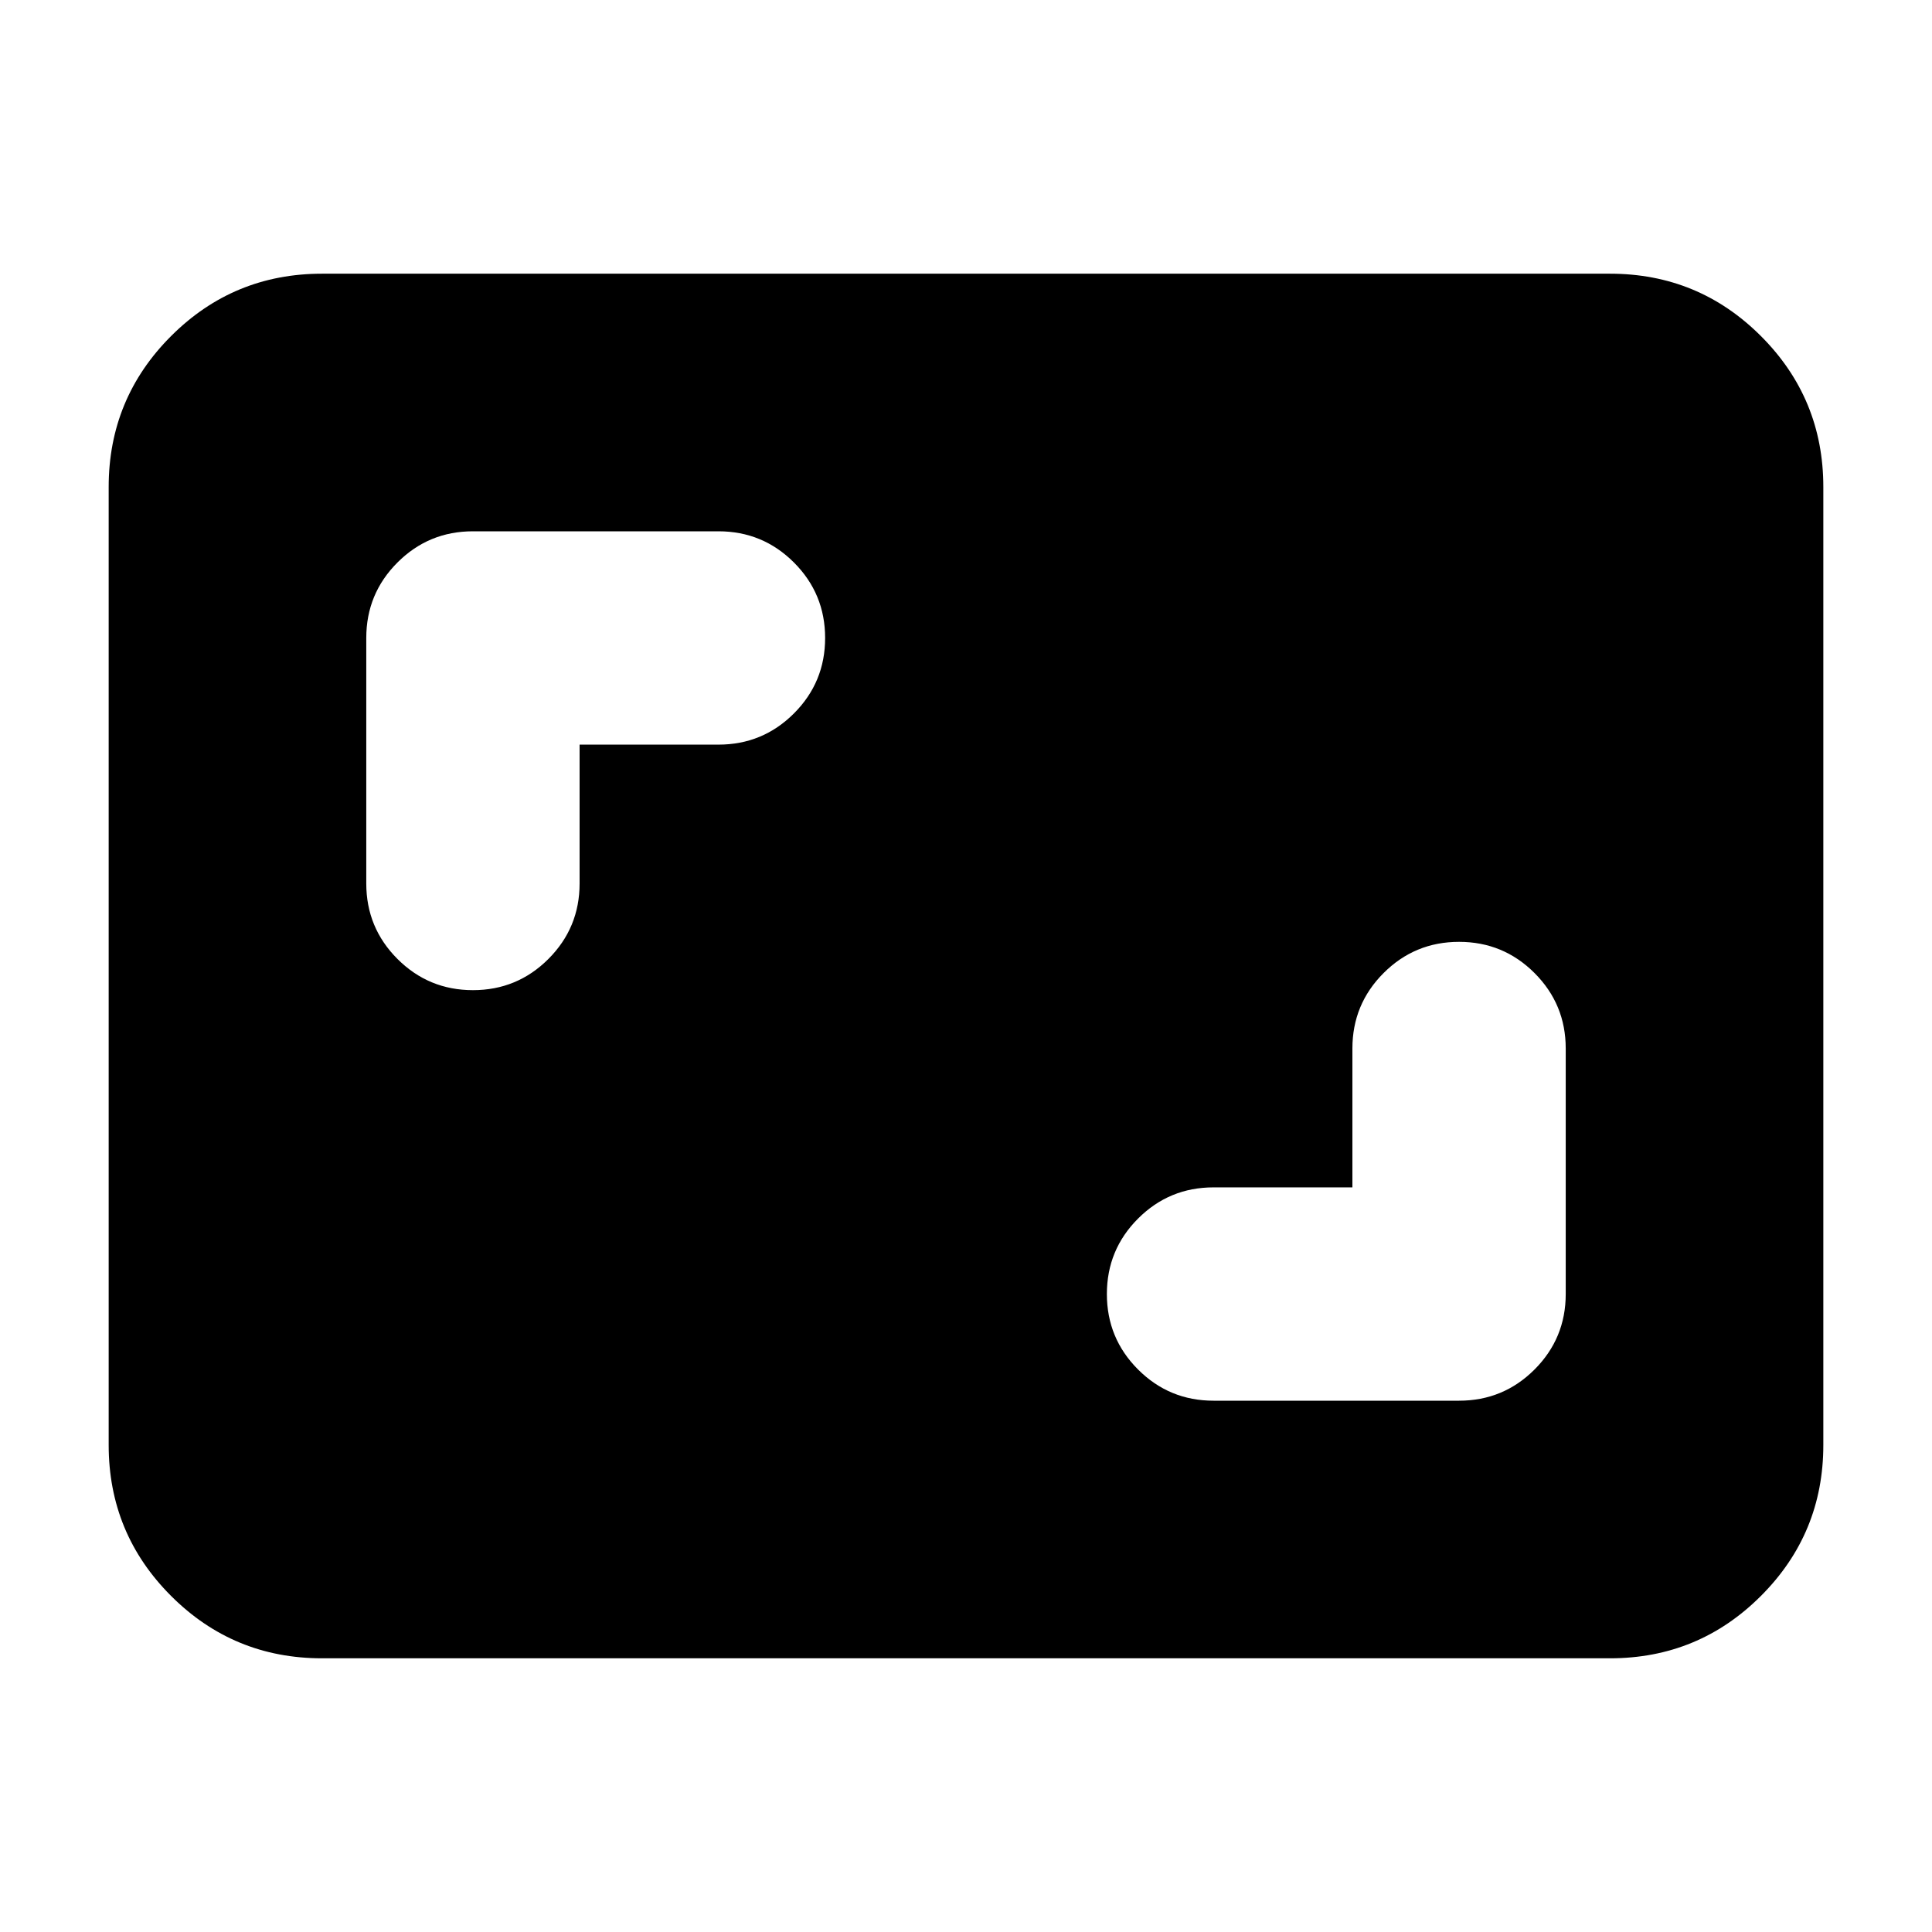 <svg xmlns="http://www.w3.org/2000/svg" height="24" viewBox="0 -960 960 960" width="24"><path d="M672-370h-69q-22 0-37.5 15.5T550-317q0 22 15.5 37.5T603-264h122q22 0 37.5-15.5T778-317v-122q0-22-15.5-37.5T725-492q-22 0-37.5 15.5T672-439v69ZM288-590h69q22 0 37.5-15.5T410-643q0-22-15.5-37.5T357-696H235q-22 0-37.5 15.5T182-643v122q0 22 15.5 37.5T235-468q22 0 37.5-15.5T288-521v-69ZM160-136q-44 0-75-31t-31-75v-476q0-44 31-75t75-31h640q44 0 75 31t31 75v476q0 44-31 75t-75 31H160Z"/></svg>